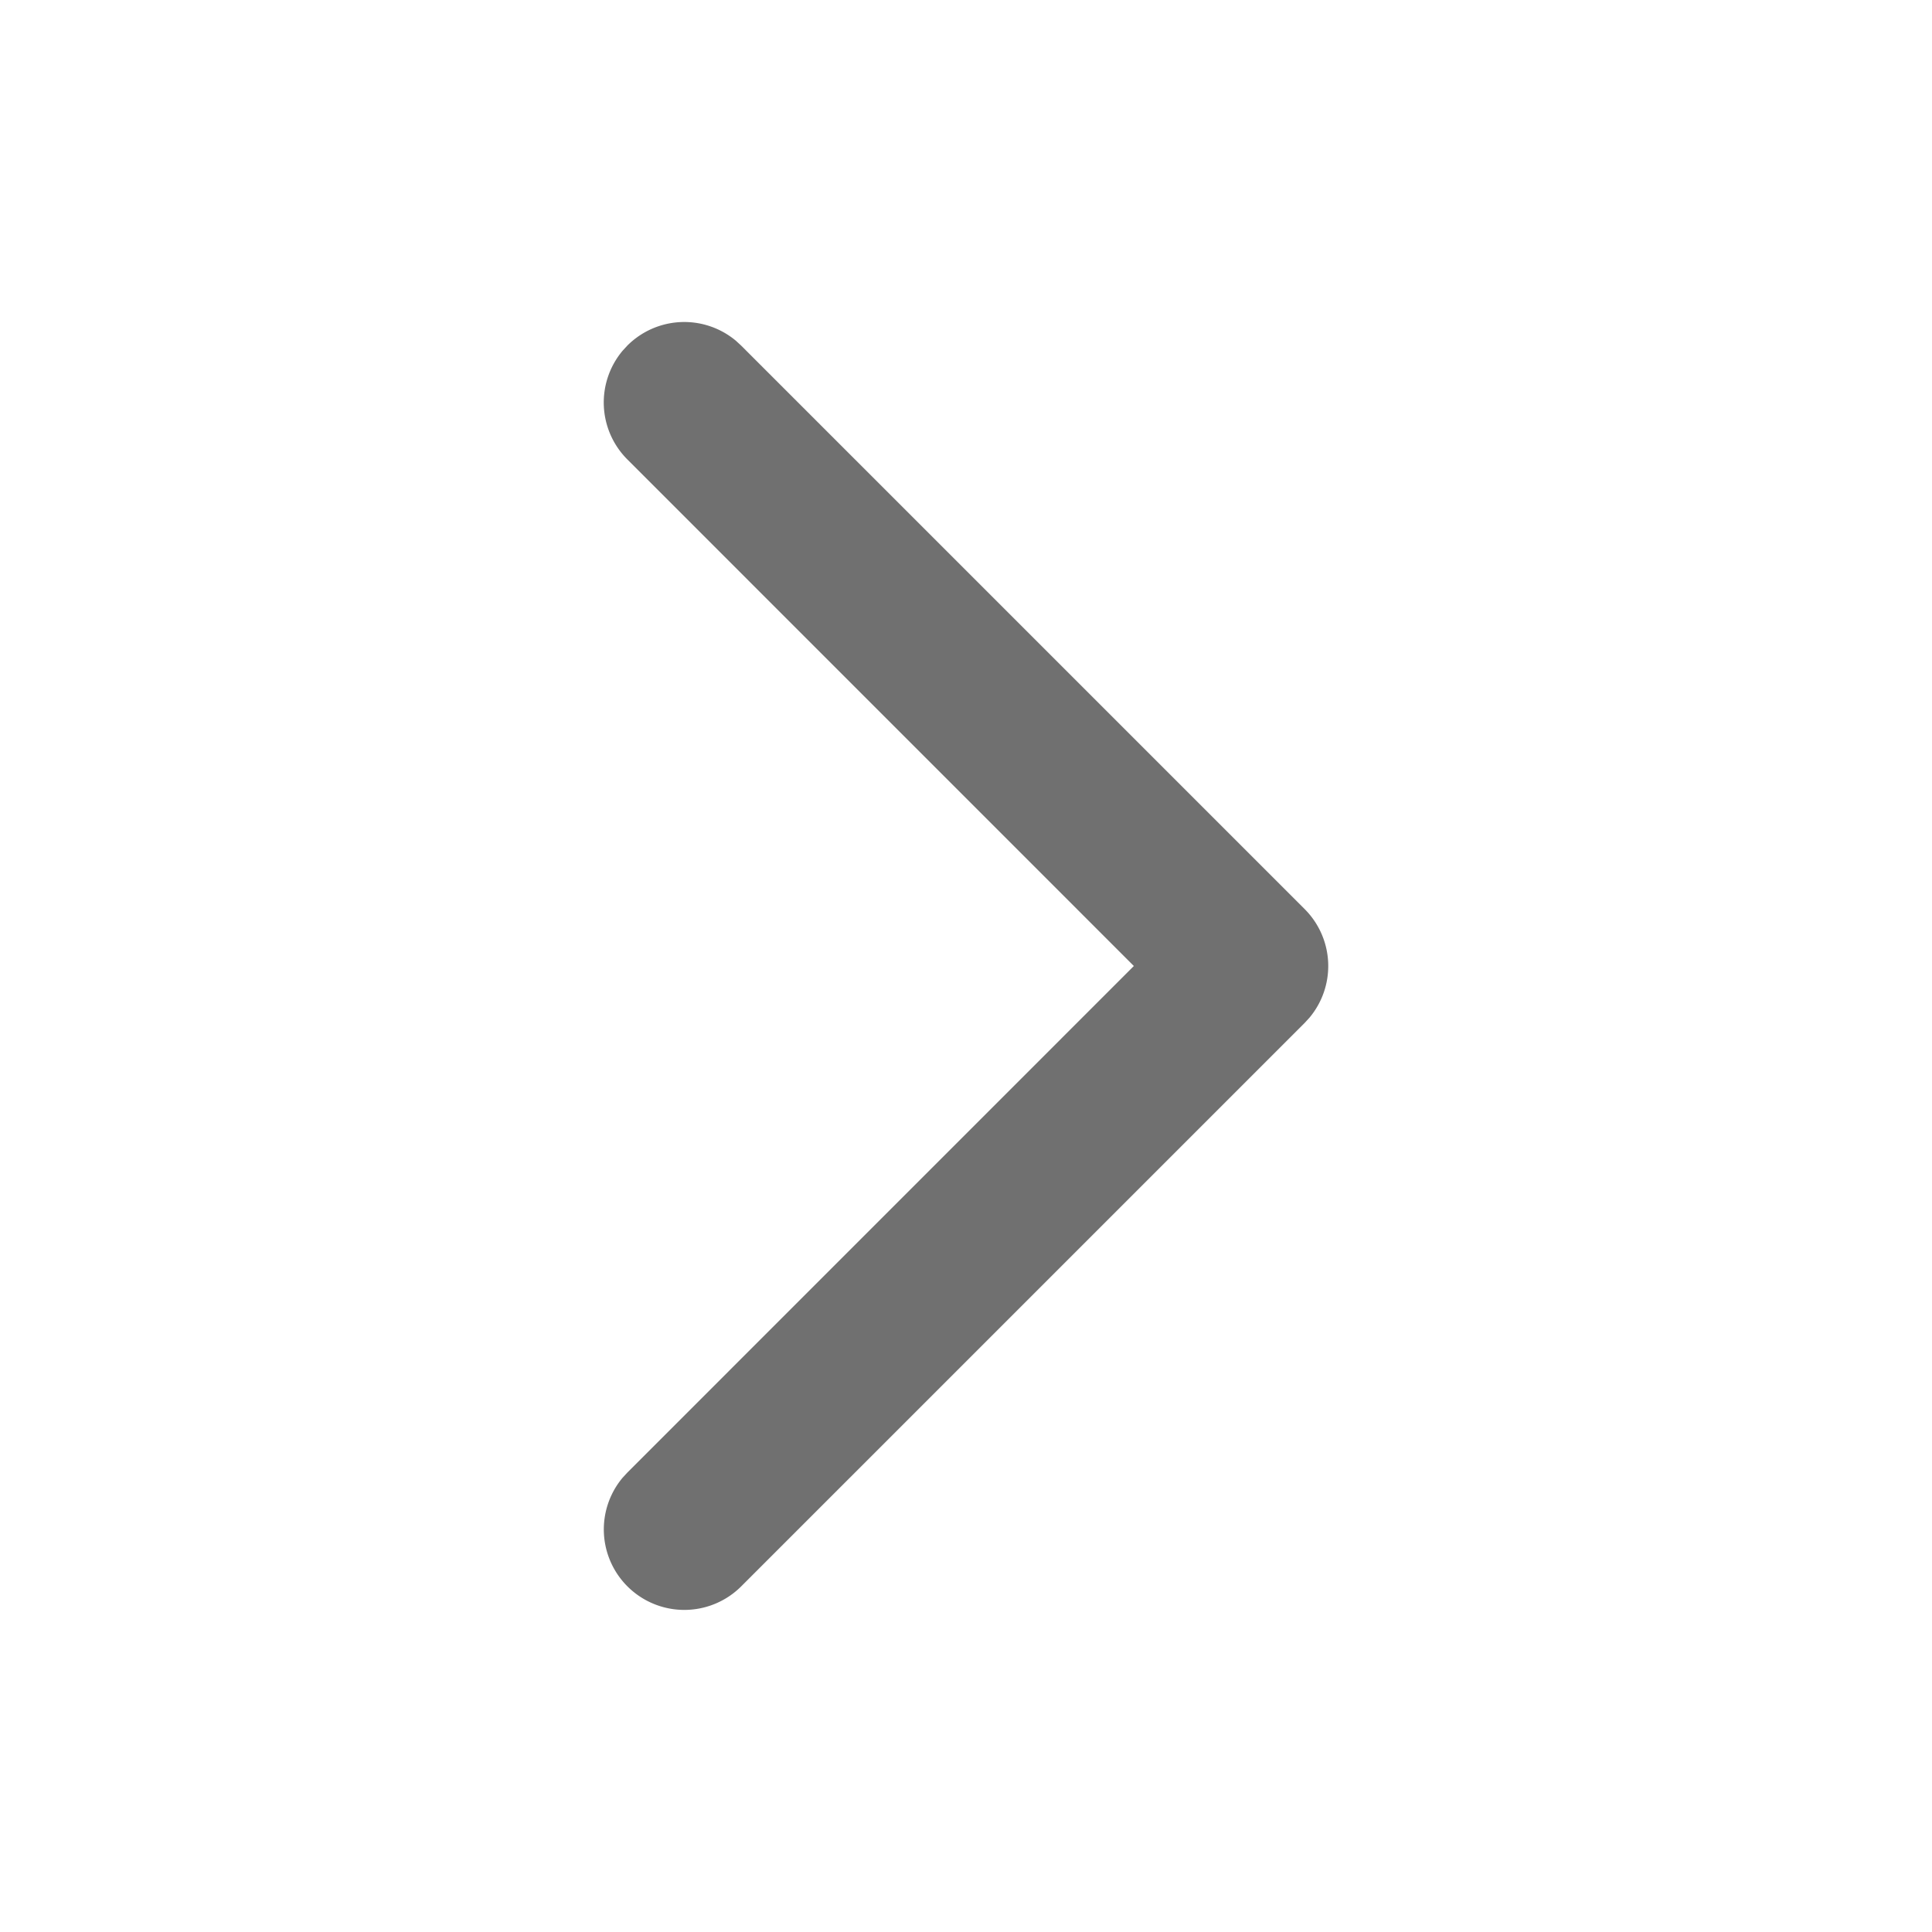 <?xml version="1.0" standalone="no"?><!DOCTYPE svg PUBLIC "-//W3C//DTD SVG 1.1//EN" "http://www.w3.org/Graphics/SVG/1.1/DTD/svg11.dtd"><svg t="1643532766973" class="icon" viewBox="0 0 1024 1024" version="1.1" xmlns="http://www.w3.org/2000/svg" p-id="17577" xmlns:xlink="http://www.w3.org/1999/xlink" width="16" height="16"><defs><style type="text/css"></style></defs><path d="M332.501 183.168a42.667 42.667 0 0 1 57.621-2.496l2.709 2.496 298.667 298.667a42.667 42.667 0 0 1 2.496 57.621l-2.496 2.709-298.667 298.667a42.667 42.667 0 0 1-62.827-57.621l2.496-2.709L600.96 512 332.501 243.499a42.667 42.667 0 0 1-2.496-57.621l2.496-2.709z" p-id="17578" fill="#707070"></path></svg>